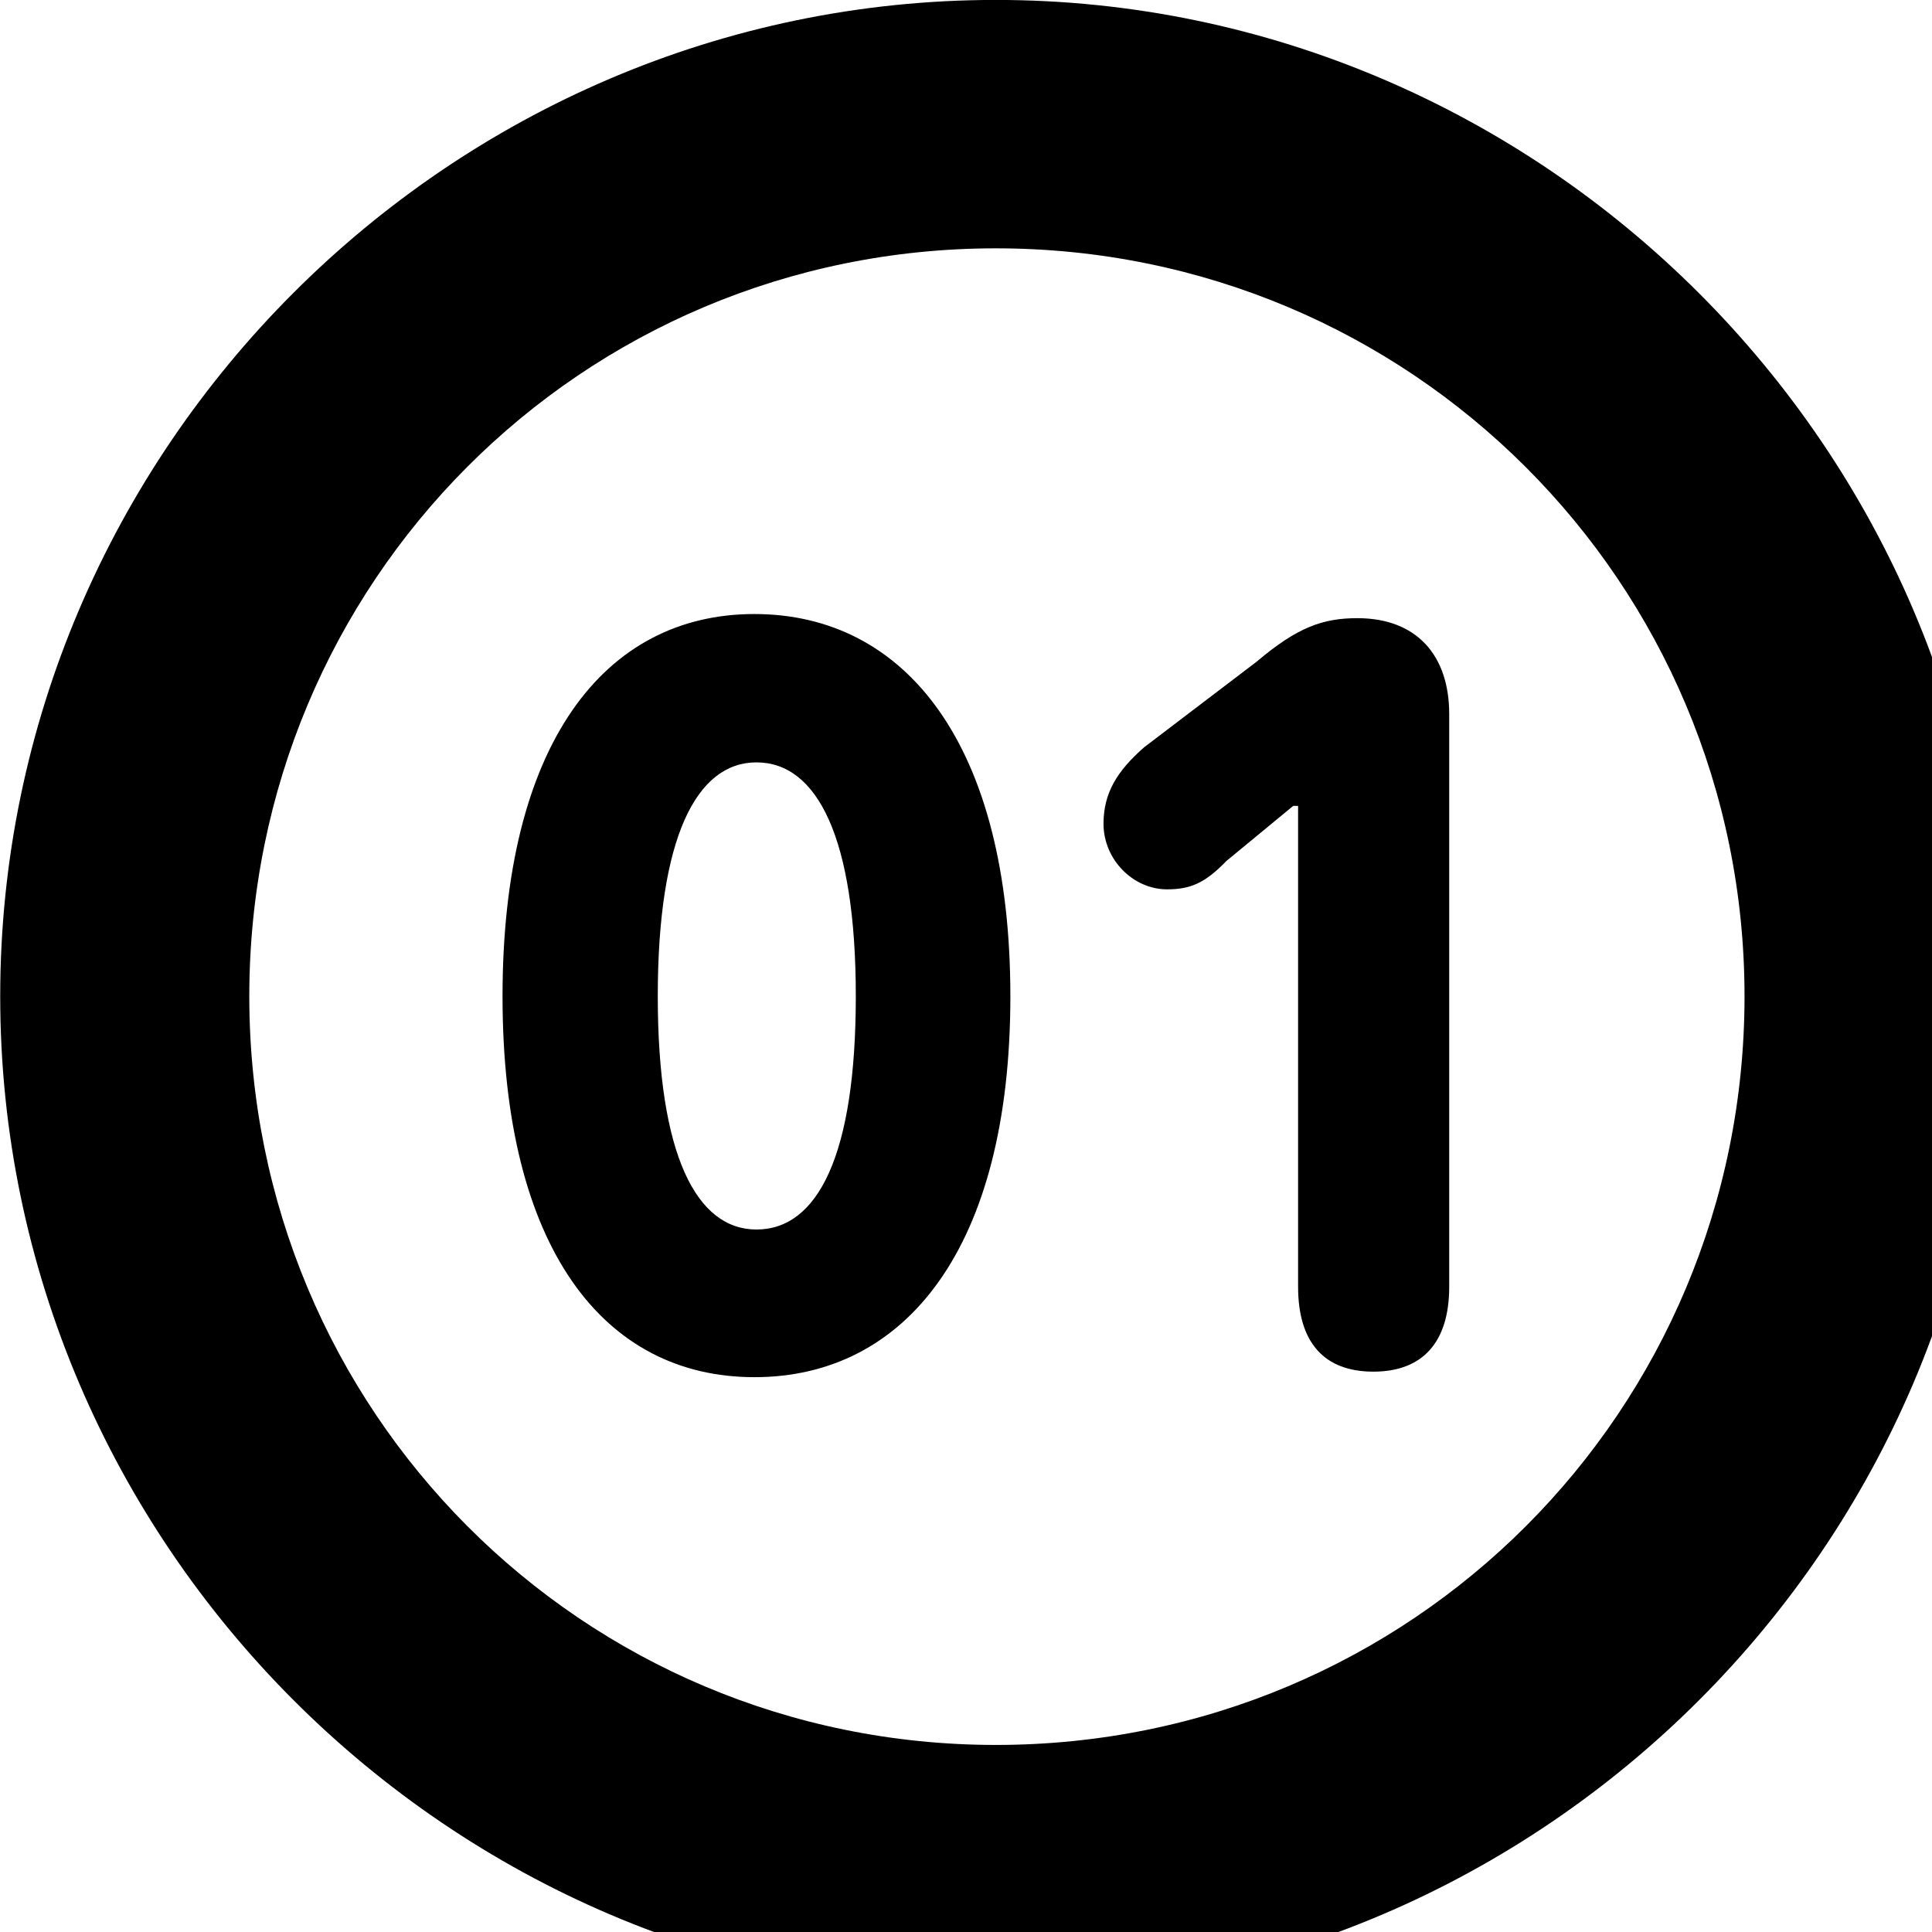 <svg xmlns="http://www.w3.org/2000/svg" viewBox="0 0 28 28" width="28" height="28">
  <path d="M14.433 28.889C22.363 28.889 28.873 22.369 28.873 14.439C28.873 6.519 22.353 -0.001 14.433 -0.001C6.513 -0.001 0.003 6.519 0.003 14.439C0.003 22.369 6.523 28.889 14.433 28.889ZM14.433 25.289C8.433 25.289 3.613 20.449 3.613 14.439C3.613 8.439 8.423 3.599 14.433 3.599C20.443 3.599 25.283 8.439 25.283 14.439C25.283 20.449 20.453 25.289 14.433 25.289ZM10.933 19.959C13.123 19.959 14.643 18.089 14.643 14.439C14.643 10.789 13.123 8.899 10.933 8.899C8.753 8.899 7.283 10.789 7.283 14.439C7.283 18.089 8.753 19.959 10.933 19.959ZM19.903 19.879C20.613 19.879 21.003 19.459 21.003 18.649V10.349C21.003 9.489 20.523 8.959 19.673 8.959C19.173 8.959 18.803 9.089 18.213 9.589L16.583 10.829C16.183 11.179 15.993 11.499 15.993 11.939C15.993 12.459 16.423 12.889 16.913 12.889C17.253 12.889 17.463 12.799 17.773 12.479L18.743 11.679H18.813V18.649C18.813 19.459 19.193 19.879 19.903 19.879ZM10.963 17.819C10.093 17.819 9.533 16.739 9.533 14.439C9.533 12.139 10.093 11.049 10.963 11.049C11.843 11.049 12.403 12.139 12.403 14.439C12.403 16.739 11.853 17.819 10.963 17.819Z" />
</svg>